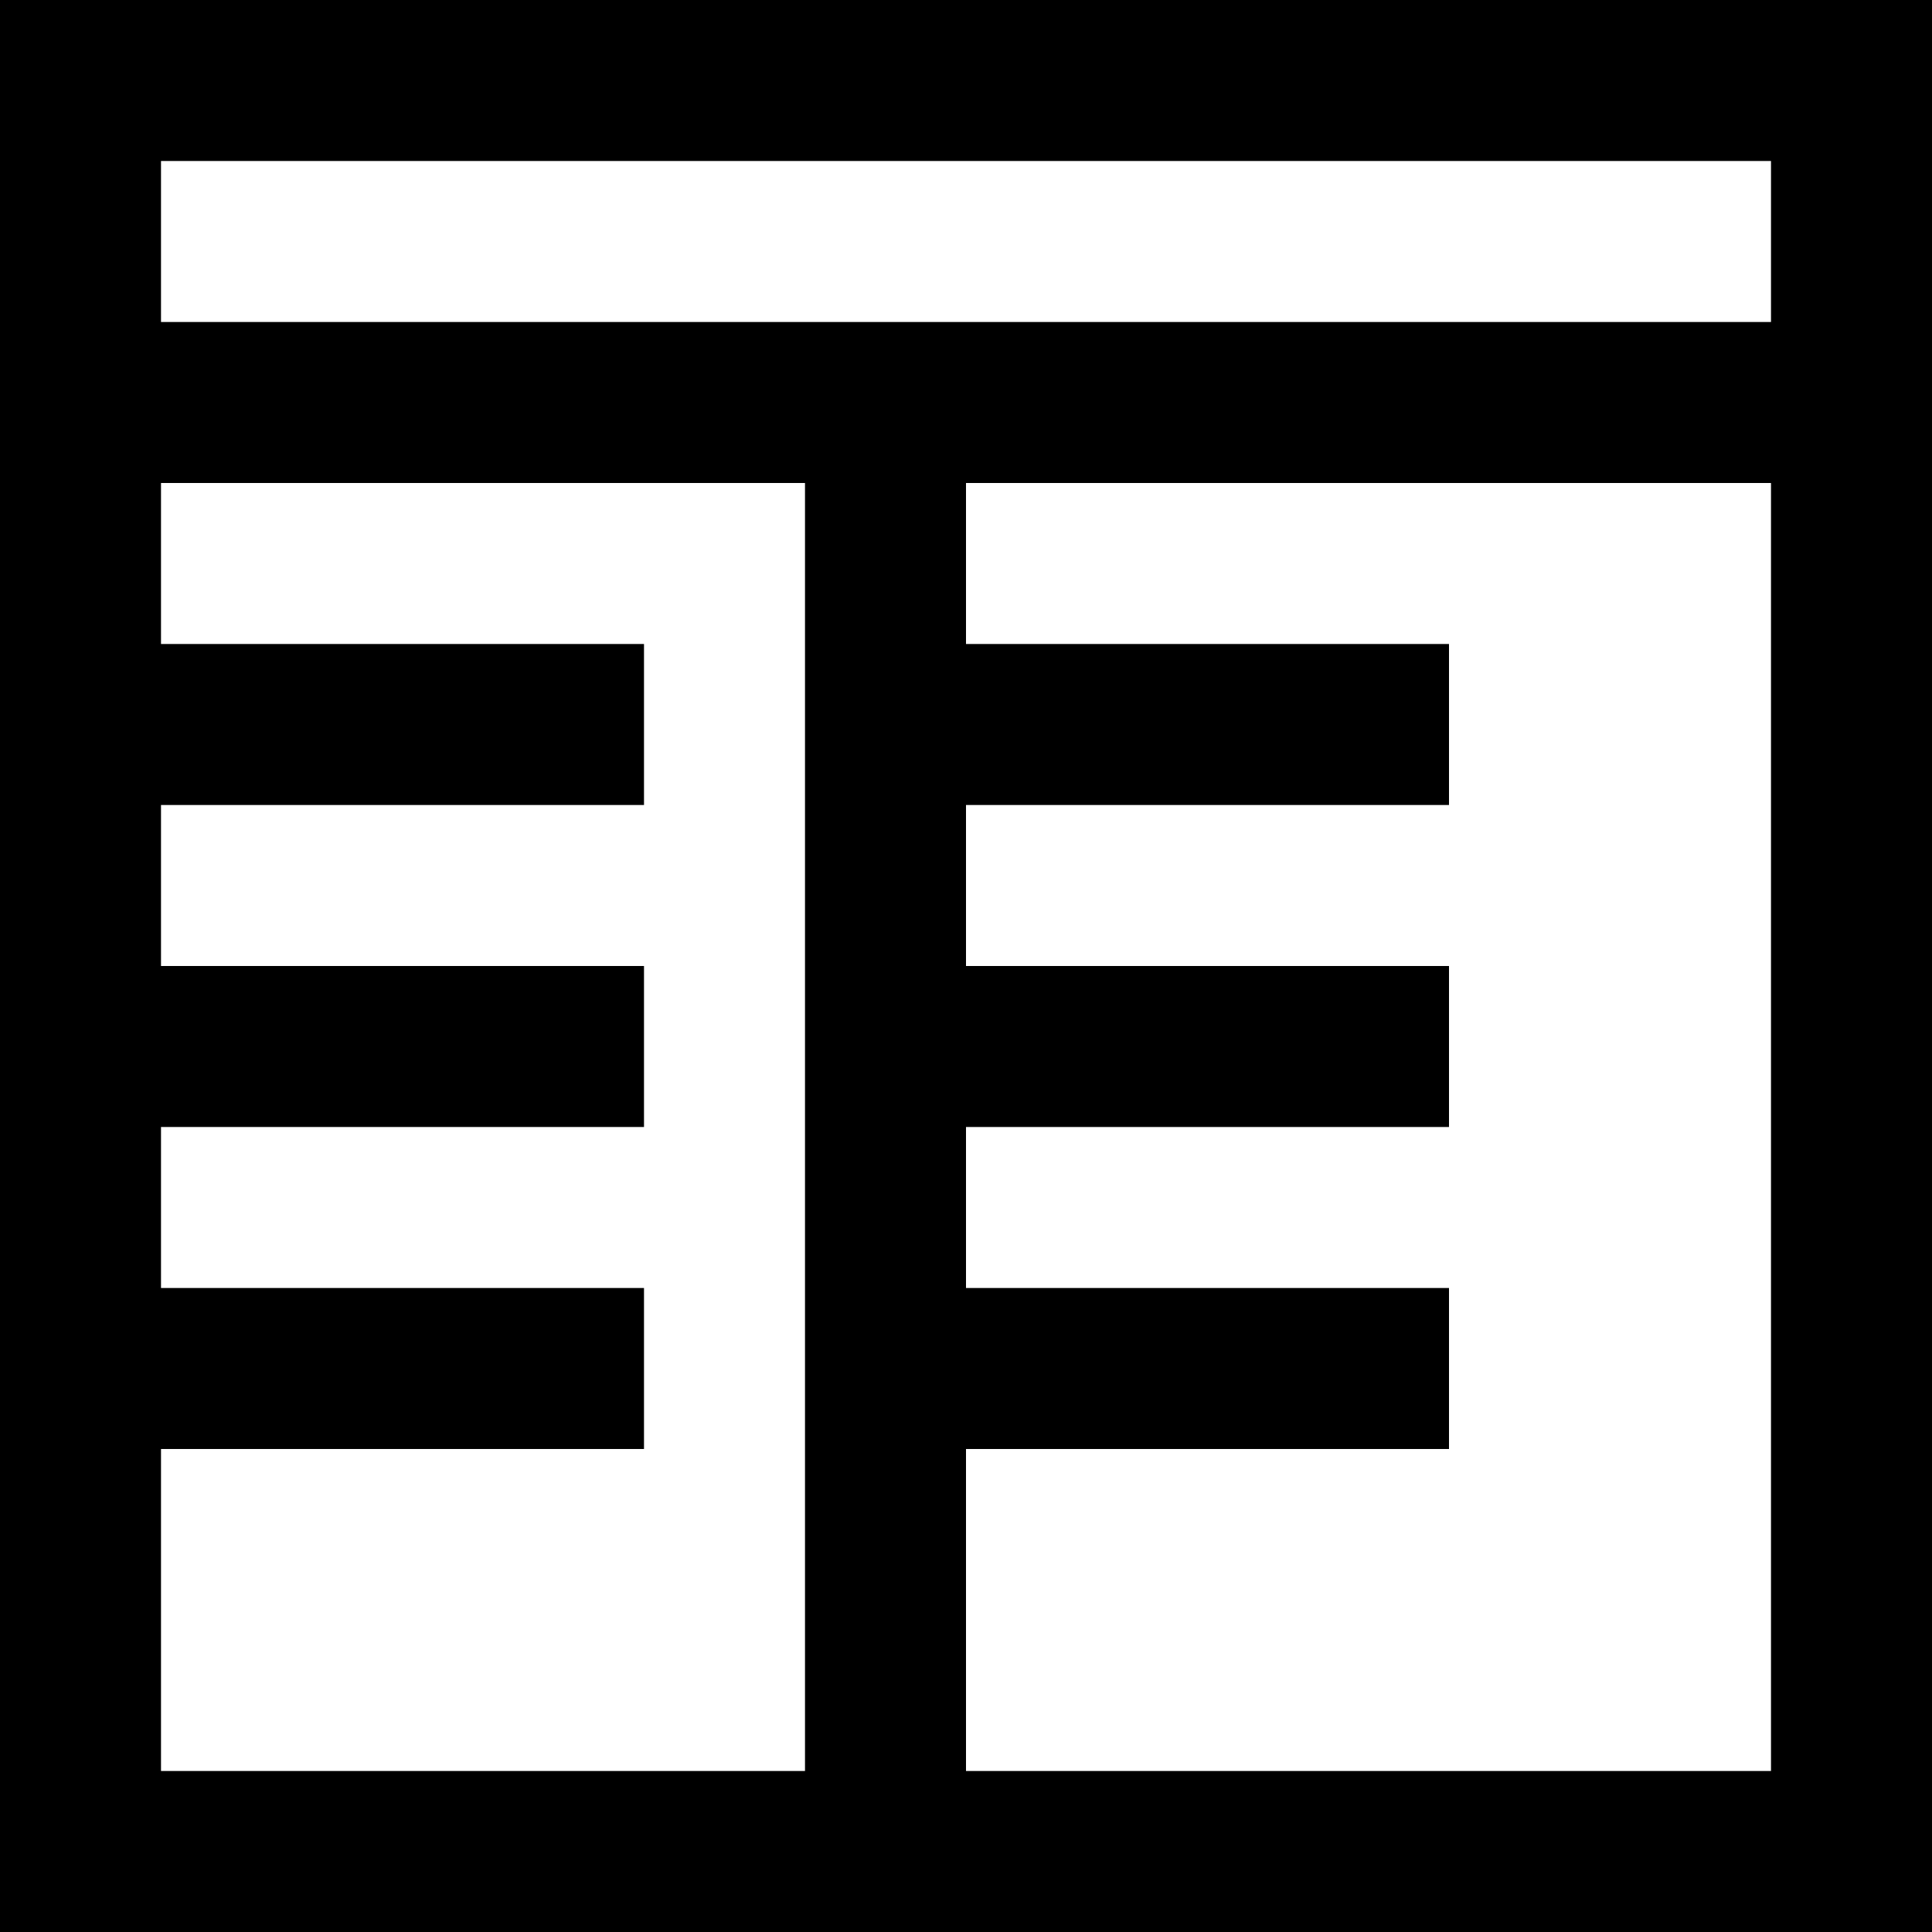 <!-- Generated by IcoMoon.io -->
<svg version="1.1" xmlns="http://www.w3.org/2000/svg" viewBox="0 0 12 12">
<title>column-chooser</title>
<path d="M12 0v12h-12v-12h12zM1 3v1h3v1h-3v1h3v1h-3v1h3v1h-3v2h4v-8h-4zM11 1h-10v1h10v-1zM6 6h3v1h-3v1h3v1h-3v2h5v-8h-5v1h3v1h-3v1z"></path>
</svg>
